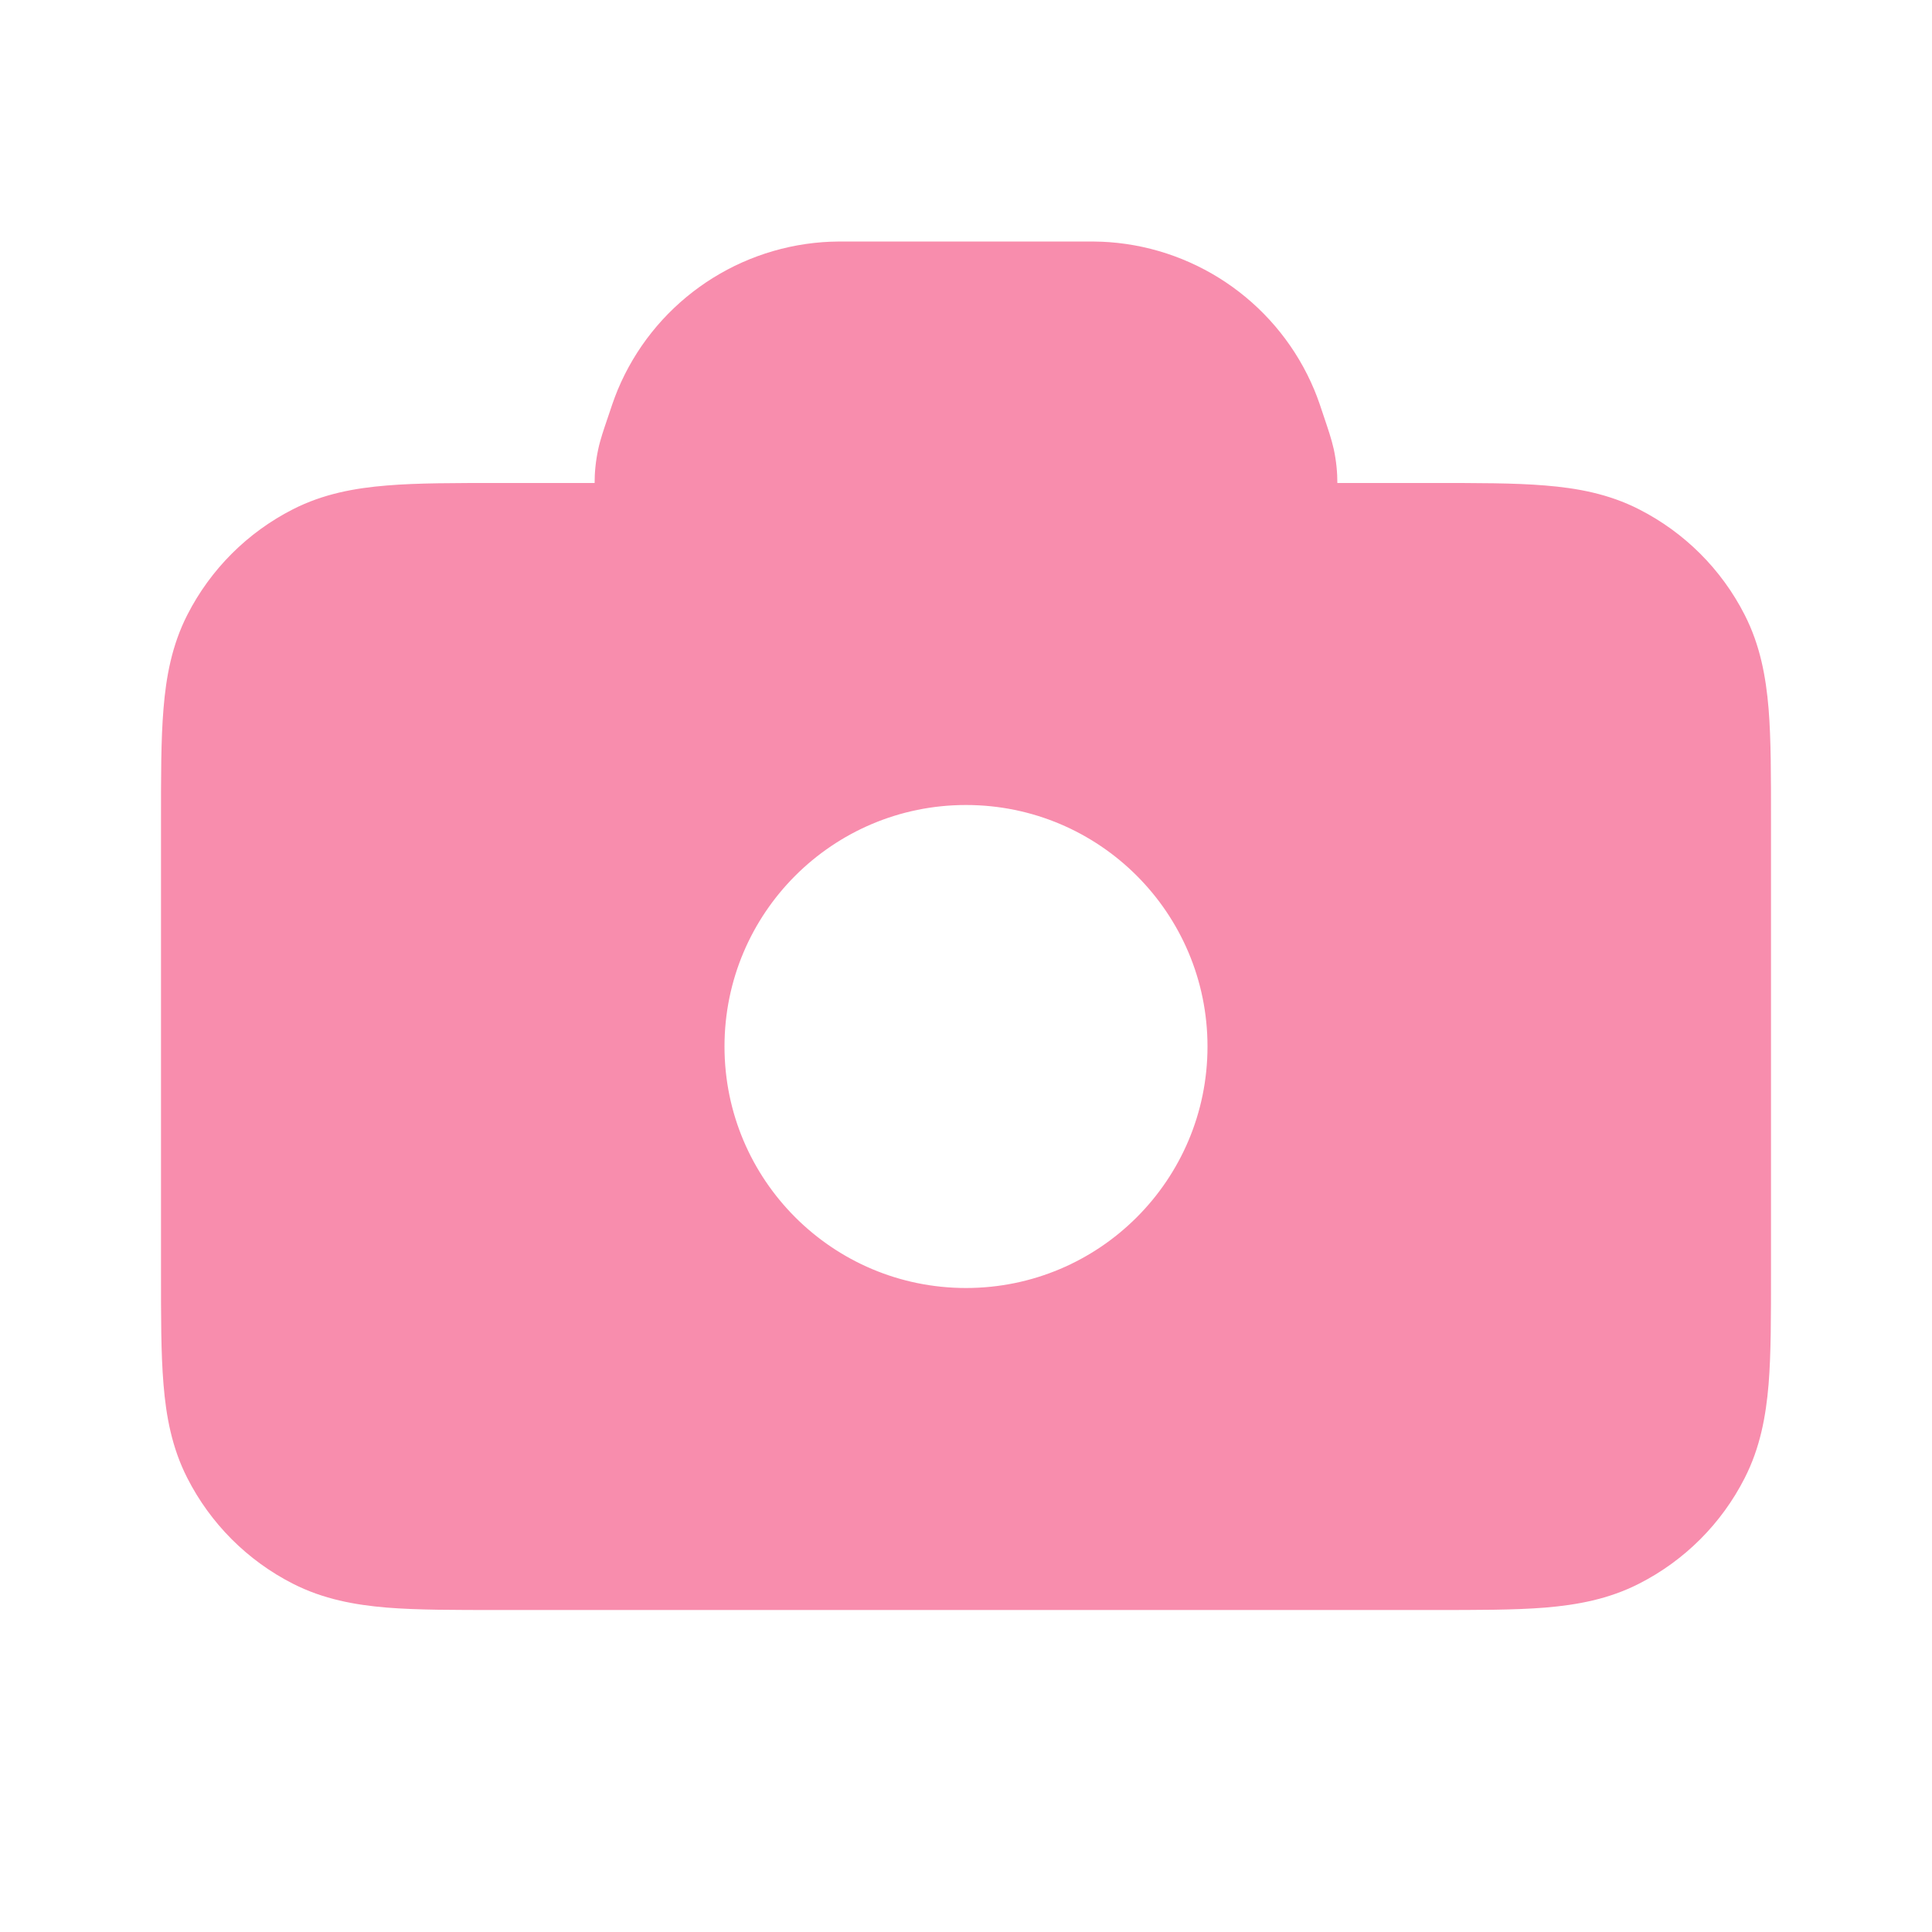 <svg width="24" height="24" viewBox="0 0 24 24" fill="none" xmlns="http://www.w3.org/2000/svg">
<path fill-rule="evenodd" clip-rule="evenodd" d="M14.724 6.994C14.677 6.999 14.617 7 14.511 7H14.449L14.471 7L14.511 7H17.8C18.92 7 19.48 7 19.907 7.218C20.284 7.41 20.59 7.715 20.782 8.092C21 8.519 21 9.079 21 10.197V15.803C21 16.921 21 17.48 20.782 17.907C20.59 18.284 20.284 18.59 19.907 18.782C19.48 19 18.921 19 17.803 19H6.197C5.079 19 4.519 19 4.092 18.782C3.715 18.59 3.41 18.284 3.218 17.907C3 17.48 3 16.92 3 15.8V10.2C3 9.08 3 8.52 3.218 8.092C3.41 7.715 3.715 7.41 4.092 7.218C4.52 7 5.08 7 6.2 7H9.489L9.529 7L9.551 7H9.489C9.383 7 9.323 6.999 9.276 6.994C8.689 6.928 8.286 6.369 8.409 5.791C8.421 5.737 8.443 5.669 8.488 5.534L8.488 5.534L8.49 5.528C8.542 5.374 8.567 5.297 8.596 5.229C8.886 4.534 9.543 4.061 10.295 4.005C10.368 4 10.449 4 10.611 4H13.389C13.551 4 13.632 4 13.706 4.005C14.457 4.061 15.114 4.534 15.404 5.229C15.433 5.297 15.458 5.374 15.51 5.528C15.556 5.667 15.579 5.736 15.591 5.791C15.714 6.369 15.312 6.928 14.724 6.994ZM12 17C9.791 17 8 15.209 8 13C8 10.791 9.791 9 12 9C14.209 9 16 10.791 16 13C16 15.209 14.209 17 12 17Z" fill="#F88DAD"/>
<path d="M14.724 6.994L14.835 7.988L14.724 6.994ZM14.449 7V6C13.897 6 13.449 6.448 13.449 7C13.449 7.552 13.897 8 14.449 8L14.449 7ZM14.471 7L14.471 8H14.471L14.471 7ZM19.907 7.218L20.361 6.327V6.327L19.907 7.218ZM20.782 8.092L19.891 8.546L19.891 8.546L20.782 8.092ZM20.782 17.907L19.891 17.453V17.453L20.782 17.907ZM19.907 18.782L20.361 19.673L19.907 18.782ZM4.092 18.782L3.638 19.673H3.638L4.092 18.782ZM3.218 17.907L2.327 18.361L2.327 18.361L3.218 17.907ZM3.218 8.092L2.327 7.638L3.218 8.092ZM4.092 7.218L4.546 8.109H4.546L4.092 7.218ZM9.529 7L9.529 8H9.529L9.529 7ZM9.551 7L9.551 8C10.103 8 10.551 7.552 10.551 7C10.551 6.448 10.103 6 9.551 6V7ZM9.276 6.994L9.388 6H9.388L9.276 6.994ZM8.409 5.791L9.387 6L9.387 6L8.409 5.791ZM8.488 5.534L9.437 5.85L9.439 5.845L8.488 5.534ZM8.488 5.534L7.541 5.213L7.538 5.223L8.488 5.534ZM8.49 5.528L9.437 5.849L9.439 5.845L8.49 5.528ZM8.596 5.229L7.673 4.844V4.844L8.596 5.229ZM10.295 4.005L10.368 5.003H10.368L10.295 4.005ZM13.706 4.005L13.779 3.008V3.008L13.706 4.005ZM15.404 5.229L16.327 4.844L16.327 4.844L15.404 5.229ZM15.51 5.528L14.561 5.845L14.561 5.845L15.51 5.528ZM15.591 5.791L14.613 6L14.613 6L15.591 5.791ZM14.511 8C14.598 8 14.721 8.001 14.835 7.988L14.613 6C14.631 5.998 14.637 5.999 14.616 5.999C14.595 6 14.565 6 14.51 6L14.511 8ZM14.449 8H14.511V6H14.449V8ZM14.471 6L14.449 6L14.449 8L14.471 8L14.471 6ZM14.511 6L14.471 6L14.471 8L14.511 8L14.511 6ZM17.8 6H14.511V8H17.8V6ZM20.361 6.327C19.983 6.134 19.59 6.063 19.195 6.031C18.811 5.999 18.344 6 17.8 6V8C18.377 8 18.749 8.001 19.032 8.024C19.303 8.046 19.404 8.084 19.453 8.109L20.361 6.327ZM21.673 7.638C21.385 7.072 20.925 6.614 20.361 6.327L19.453 8.109C19.643 8.205 19.796 8.359 19.891 8.546L21.673 7.638ZM22 10.197C22 9.654 22.001 9.187 21.97 8.804C21.937 8.409 21.866 8.016 21.673 7.638L19.891 8.546C19.916 8.595 19.954 8.696 19.976 8.967C19.999 9.25 20 9.621 20 10.197H22ZM22 15.803V10.197H20V15.803H22ZM21.673 18.361C21.866 17.983 21.937 17.59 21.97 17.196C22.001 16.813 22 16.346 22 15.803H20C20 16.379 19.999 16.75 19.976 17.033C19.954 17.304 19.916 17.404 19.891 17.453L21.673 18.361ZM20.361 19.673C20.926 19.386 21.386 18.926 21.673 18.361L19.891 17.453C19.795 17.642 19.642 17.795 19.453 17.891L20.361 19.673ZM17.803 20C18.346 20 18.813 20.001 19.196 19.97C19.59 19.937 19.983 19.866 20.361 19.673L19.453 17.891C19.404 17.916 19.304 17.954 19.033 17.976C18.75 17.999 18.379 18 17.803 18V20ZM6.197 20H17.803V18H6.197V20ZM3.638 19.673C4.016 19.866 4.409 19.937 4.804 19.97C5.187 20.001 5.654 20 6.197 20V18C5.621 18 5.25 17.999 4.967 17.976C4.696 17.954 4.595 17.916 4.546 17.891L3.638 19.673ZM2.327 18.361C2.614 18.925 3.072 19.385 3.638 19.673L4.546 17.891C4.359 17.796 4.205 17.643 4.109 17.453L2.327 18.361ZM2 15.8C2 16.344 1.999 16.811 2.031 17.195C2.063 17.59 2.134 17.983 2.327 18.361L4.109 17.453C4.084 17.404 4.046 17.303 4.024 17.032C4.001 16.749 4 16.377 4 15.8H2ZM2 10.2V15.8H4V10.2H2ZM2.327 7.638C2.134 8.016 2.063 8.41 2.031 8.805C1.999 9.189 2 9.657 2 10.2H4C4 9.624 4.001 9.251 4.024 8.968C4.046 8.696 4.084 8.595 4.109 8.546L2.327 7.638ZM3.638 6.327C3.073 6.615 2.615 7.073 2.327 7.638L4.109 8.546C4.205 8.358 4.358 8.205 4.546 8.109L3.638 6.327ZM6.2 6C5.657 6 5.189 5.999 4.805 6.031C4.41 6.063 4.016 6.134 3.638 6.327L4.546 8.109C4.595 8.084 4.696 8.046 4.968 8.024C5.251 8.001 5.624 8 6.2 8V6ZM9.489 6H6.2V8H9.489V6ZM9.529 6L9.489 6L9.489 8L9.529 8L9.529 6ZM9.551 6L9.528 6L9.529 8L9.551 8L9.551 6ZM9.489 8H9.551V6H9.489V8ZM9.165 7.988C9.279 8.001 9.401 8 9.489 8L9.489 6C9.435 6 9.405 6 9.384 5.999C9.364 5.999 9.37 5.998 9.388 6L9.165 7.988ZM7.431 5.582C7.184 6.738 7.99 7.856 9.165 7.988L9.388 6L9.387 6L7.431 5.582ZM7.54 5.218C7.504 5.324 7.457 5.459 7.431 5.582L9.387 6C9.383 6.018 9.381 6.022 9.39 5.992C9.4 5.962 9.413 5.921 9.437 5.85L7.54 5.218ZM7.538 5.223L7.538 5.223L9.439 5.845L9.439 5.845L7.538 5.223ZM7.543 5.208L7.541 5.213L9.435 5.855L9.437 5.849L7.543 5.208ZM7.673 4.844C7.627 4.955 7.588 5.074 7.542 5.212L9.439 5.845C9.495 5.675 9.508 5.64 9.518 5.615L7.673 4.844ZM10.221 3.008C9.094 3.091 8.108 3.8 7.673 4.844L9.518 5.615C9.663 5.267 9.992 5.03 10.368 5.003L10.221 3.008ZM10.611 3C10.465 3 10.34 2.999 10.221 3.008L10.368 5.003C10.396 5.001 10.433 5 10.611 5V3ZM13.389 3H10.611V5H13.389V3ZM13.779 3.008C13.66 2.999 13.535 3 13.389 3V5C13.567 5 13.604 5.001 13.632 5.003L13.779 3.008ZM16.327 4.844C15.892 3.801 14.906 3.091 13.779 3.008L13.632 5.003C14.008 5.03 14.336 5.267 14.481 5.615L16.327 4.844ZM16.458 5.212C16.412 5.072 16.373 4.954 16.327 4.844L14.481 5.615C14.492 5.641 14.505 5.677 14.561 5.845L16.458 5.212ZM16.569 5.582C16.542 5.459 16.495 5.322 16.458 5.212L14.561 5.845C14.585 5.917 14.599 5.959 14.609 5.99C14.619 6.021 14.617 6.018 14.613 6L16.569 5.582ZM14.835 7.988C16.012 7.856 16.815 6.738 16.569 5.582L14.613 6L14.613 6L14.835 7.988ZM7 13C7 15.761 9.239 18 12 18V16C10.343 16 9 14.657 9 13H7ZM12 8C9.239 8 7 10.239 7 13H9C9 11.343 10.343 10 12 10V8ZM17 13C17 10.239 14.761 8 12 8V10C13.657 10 15 11.343 15 13H17ZM12 18C14.761 18 17 15.761 17 13H15C15 14.657 13.657 16 12 16V18Z" fill="#F88DAD"/>
</svg>
